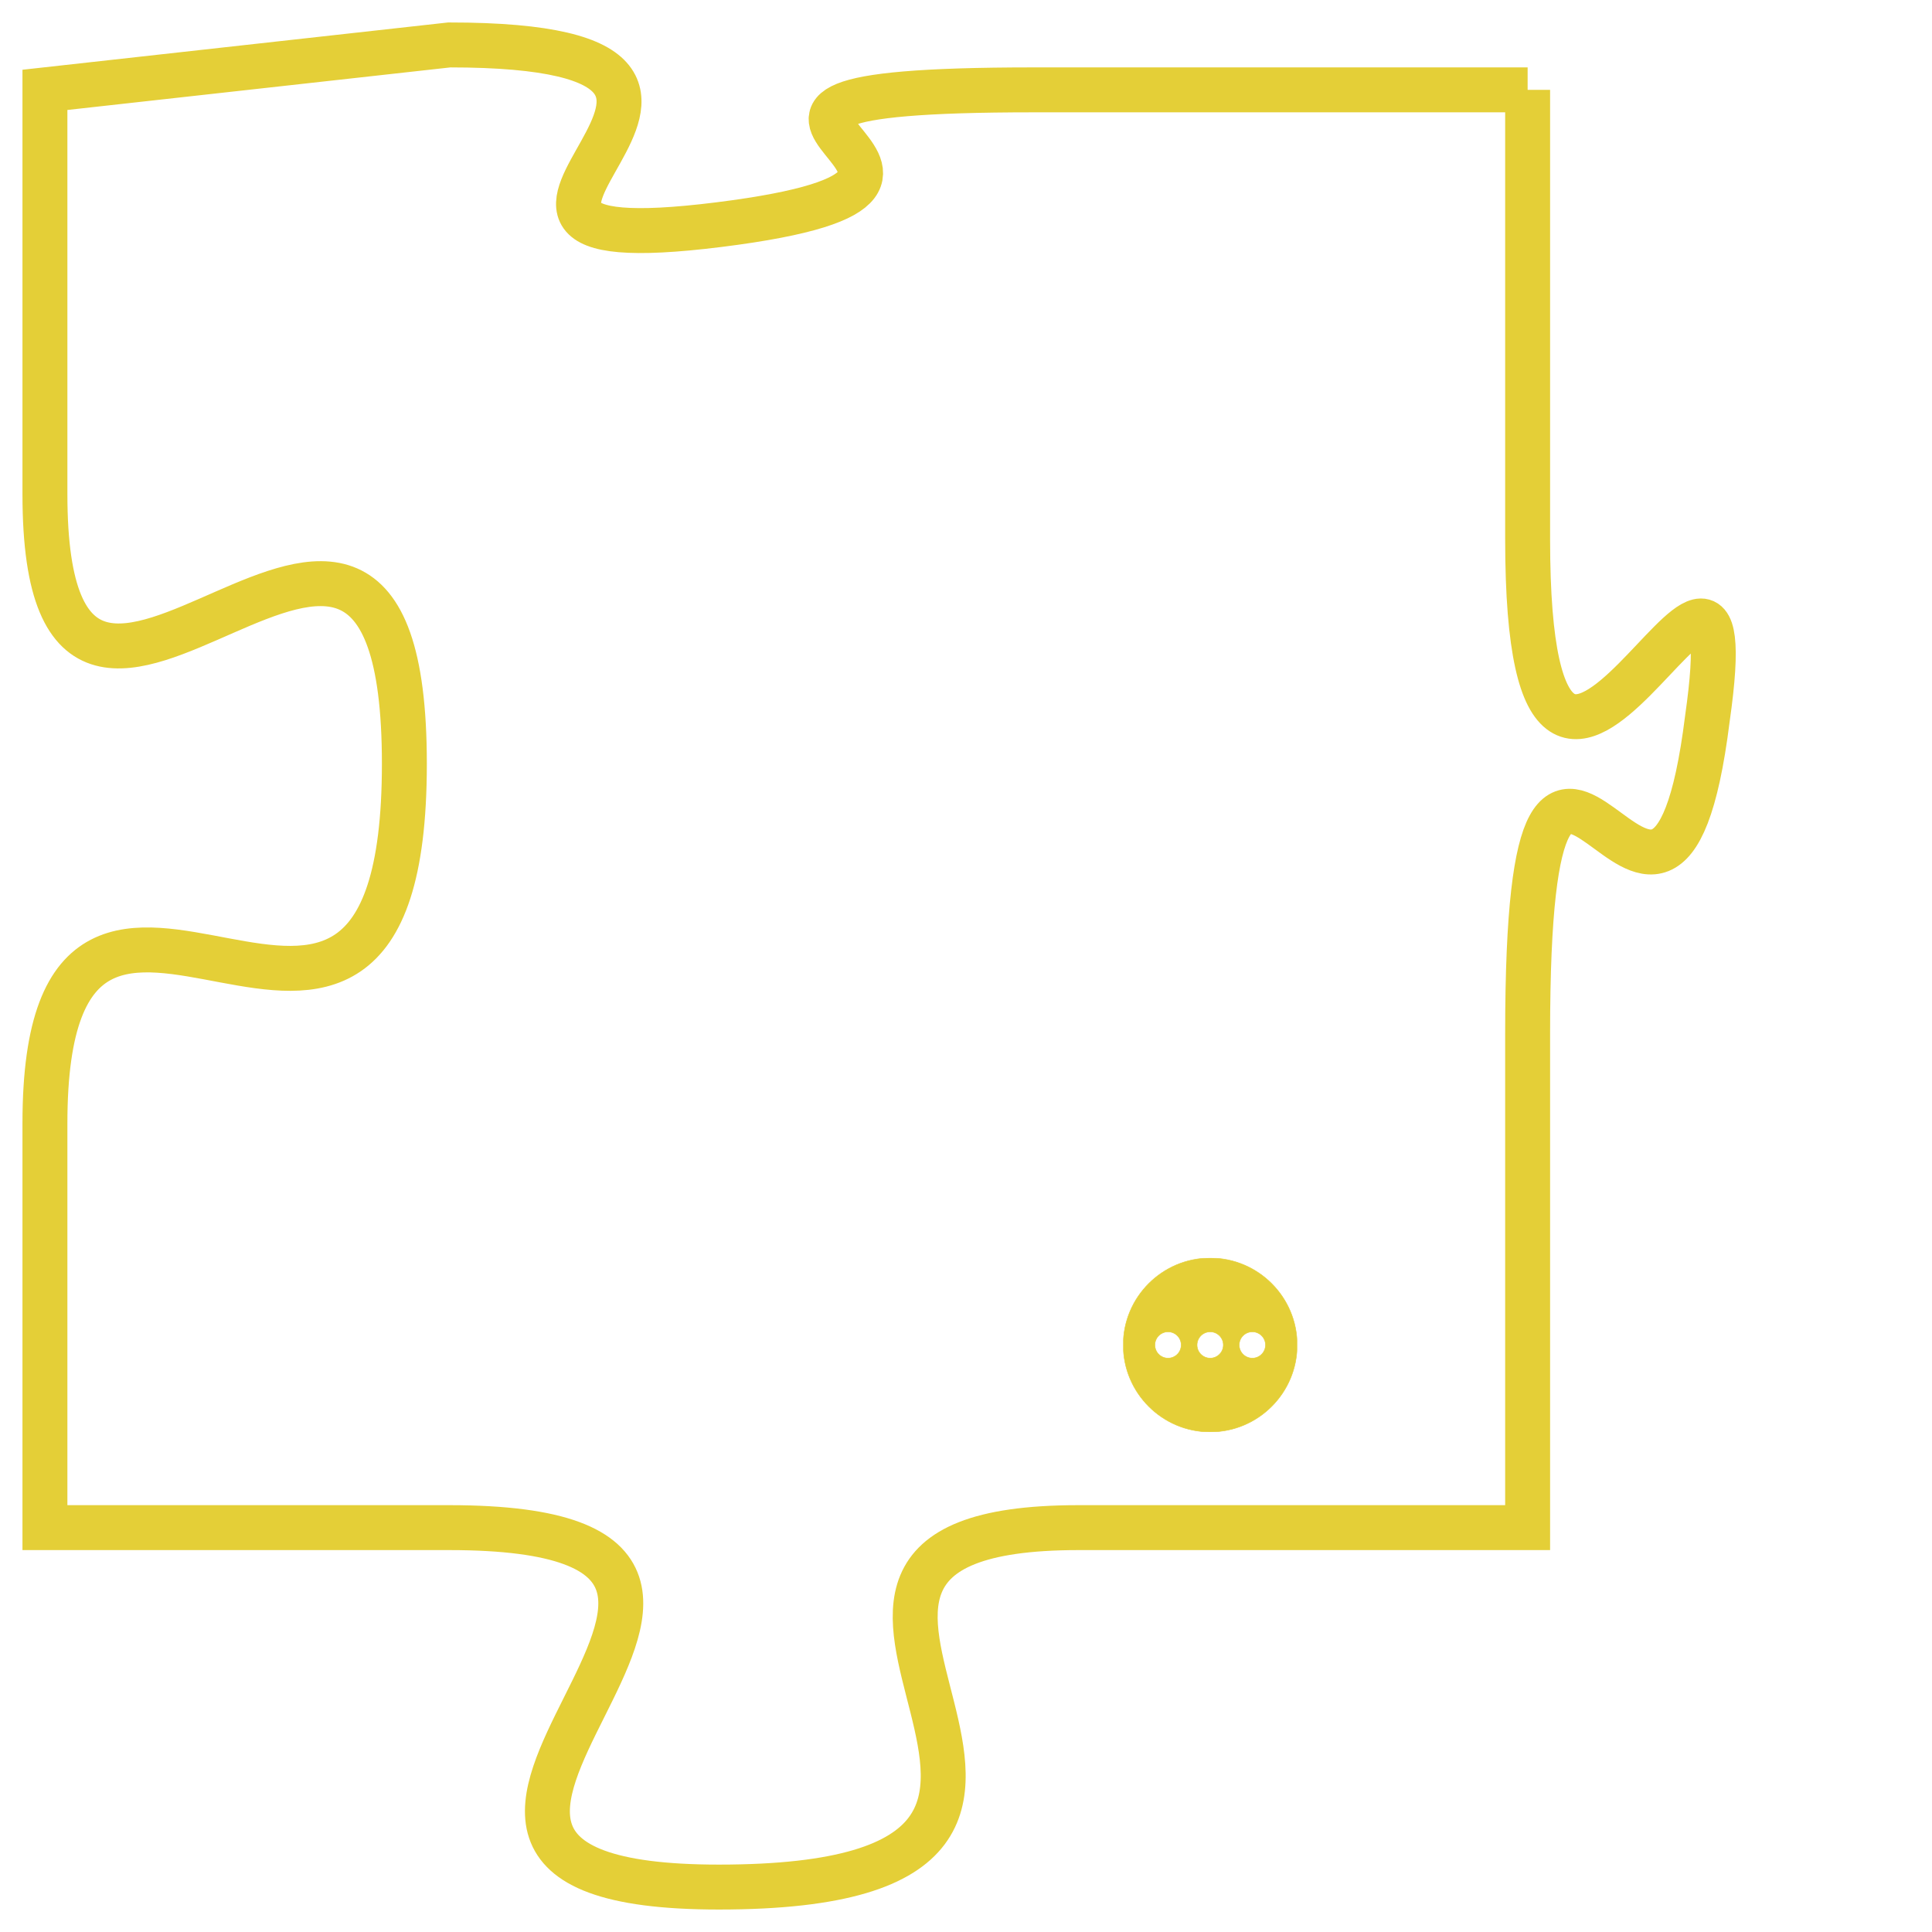 <svg version="1.1" xmlns="http://www.w3.org/2000/svg" xmlns:xlink="http://www.w3.org/1999/xlink" fill="transparent" x="0" y="0" width="350" height="350" preserveAspectRatio="xMinYMin slice"><style type="text/css">.links{fill:transparent;stroke: #E4CF37;}.links:hover{fill:#63D272; opacity:0.4;}</style><defs><g id="allt"><path id="t7500" d="M3003,1824 L2992,1824 C2982,1824 2993,1826 2985,1827 C2977,1828 2988,1823 2979,1823 L2970,1824 2970,1824 L2970,1833 C2970,1842 2978,1829 2978,1839 C2978,1849 2970,1838 2970,1847 L2970,1856 2970,1856 L2979,1856 C2989,1856 2975,1864 2985,1864 C2996,1864 2984,1856 2993,1856 L3003,1856 3003,1856 L3003,1845 C3003,1834 3006,1846 3007,1838 C3008,1831 3003,1844 3003,1834 L3003,1824"/></g><clipPath id="c" clipRule="evenodd" fill="transparent"><use href="#t7500"/></clipPath></defs><svg viewBox="2969 1822 40 43" preserveAspectRatio="xMinYMin meet"><svg width="4380" height="2430"><g><image crossorigin="anonymous" x="0" y="0" href="https://nftpuzzle.license-token.com/assets/completepuzzle.svg" width="100%" height="100%" /><g class="links"><use href="#t7500"/></g></g></svg><svg x="2994" y="1850" height="9%" width="9%" viewBox="0 0 330 330"><g><a xlink:href="https://nftpuzzle.license-token.com/" class="links"><title>See the most innovative NFT based token software licensing project</title><path fill="#E4CF37" id="more" d="M165,0C74.019,0,0,74.019,0,165s74.019,165,165,165s165-74.019,165-165S255.981,0,165,0z M85,190 c-13.785,0-25-11.215-25-25s11.215-25,25-25s25,11.215,25,25S98.785,190,85,190z M165,190c-13.785,0-25-11.215-25-25 s11.215-25,25-25s25,11.215,25,25S178.785,190,165,190z M245,190c-13.785,0-25-11.215-25-25s11.215-25,25-25 c13.785,0,25,11.215,25,25S258.785,190,245,190z"></path></a></g></svg></svg></svg>